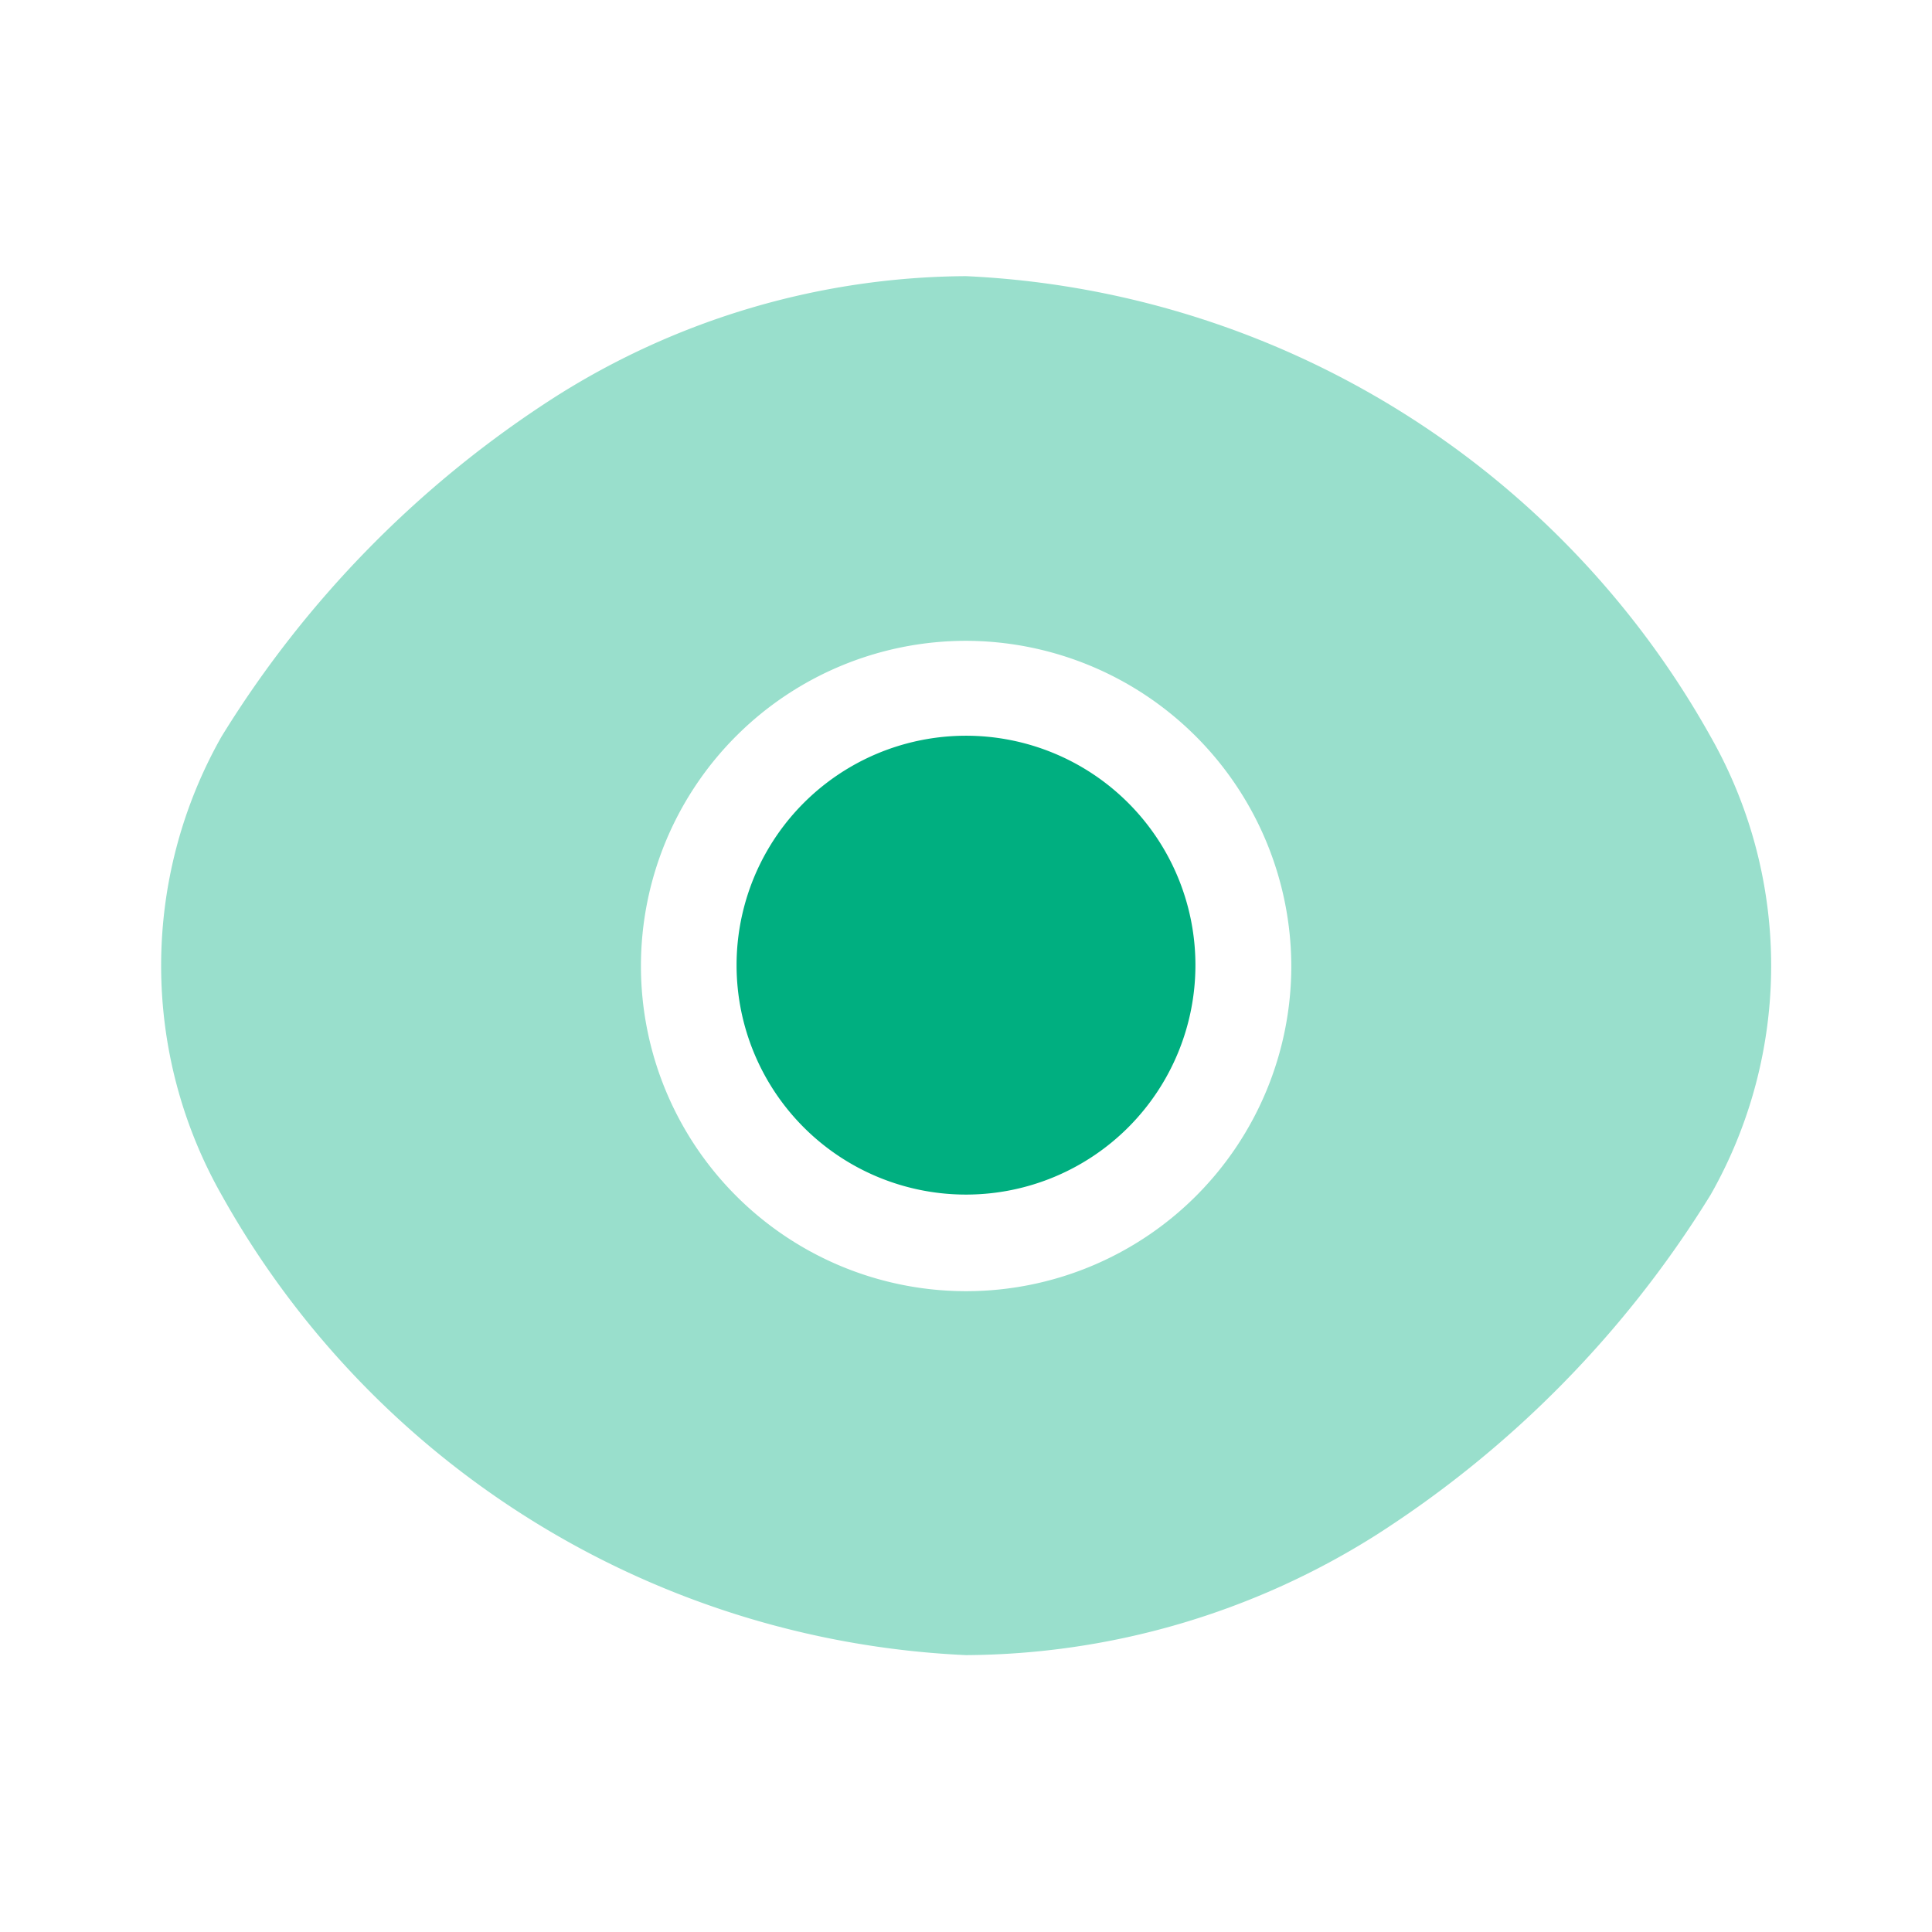 <svg id="vuesax_bulk_frame" data-name="vuesax/bulk/frame" xmlns="http://www.w3.org/2000/svg" width="16" height="16" viewBox="0 0 16 16">
  <g id="vuesax_bulk_frame-2" data-name="vuesax/bulk/frame">
    <g id="frame">
      <path id="Vector" d="M6.666,11.42A7.446,7.446,0,0,1,.5,7.607a3.85,3.85,0,0,1,0-3.793A8.846,8.846,0,0,1,3.273.994,6.415,6.415,0,0,1,6.666,0a7.457,7.457,0,0,1,6.167,3.814,3.84,3.84,0,0,1,0,3.793,8.862,8.862,0,0,1-2.773,2.82A6.418,6.418,0,0,1,6.666,11.42Zm0-8.4A2.693,2.693,0,1,0,9.36,5.713,2.7,2.7,0,0,0,6.666,3.02Z" transform="translate(1.334 2.287)" fill="#00af80" opacity="0.4"/>
      <path id="Vector-2" data-name="Vector" d="M0,1.907A1.9,1.9,0,1,0,1.9,0,1.9,1.9,0,0,0,0,1.907Z" transform="translate(6.1 6.093)" fill="#00af80"/>
      <path id="Vector-3" data-name="Vector" d="M16,0V16H0V0Z" fill="#00af80" opacity="0"/>
    </g>
  </g>
</svg>
